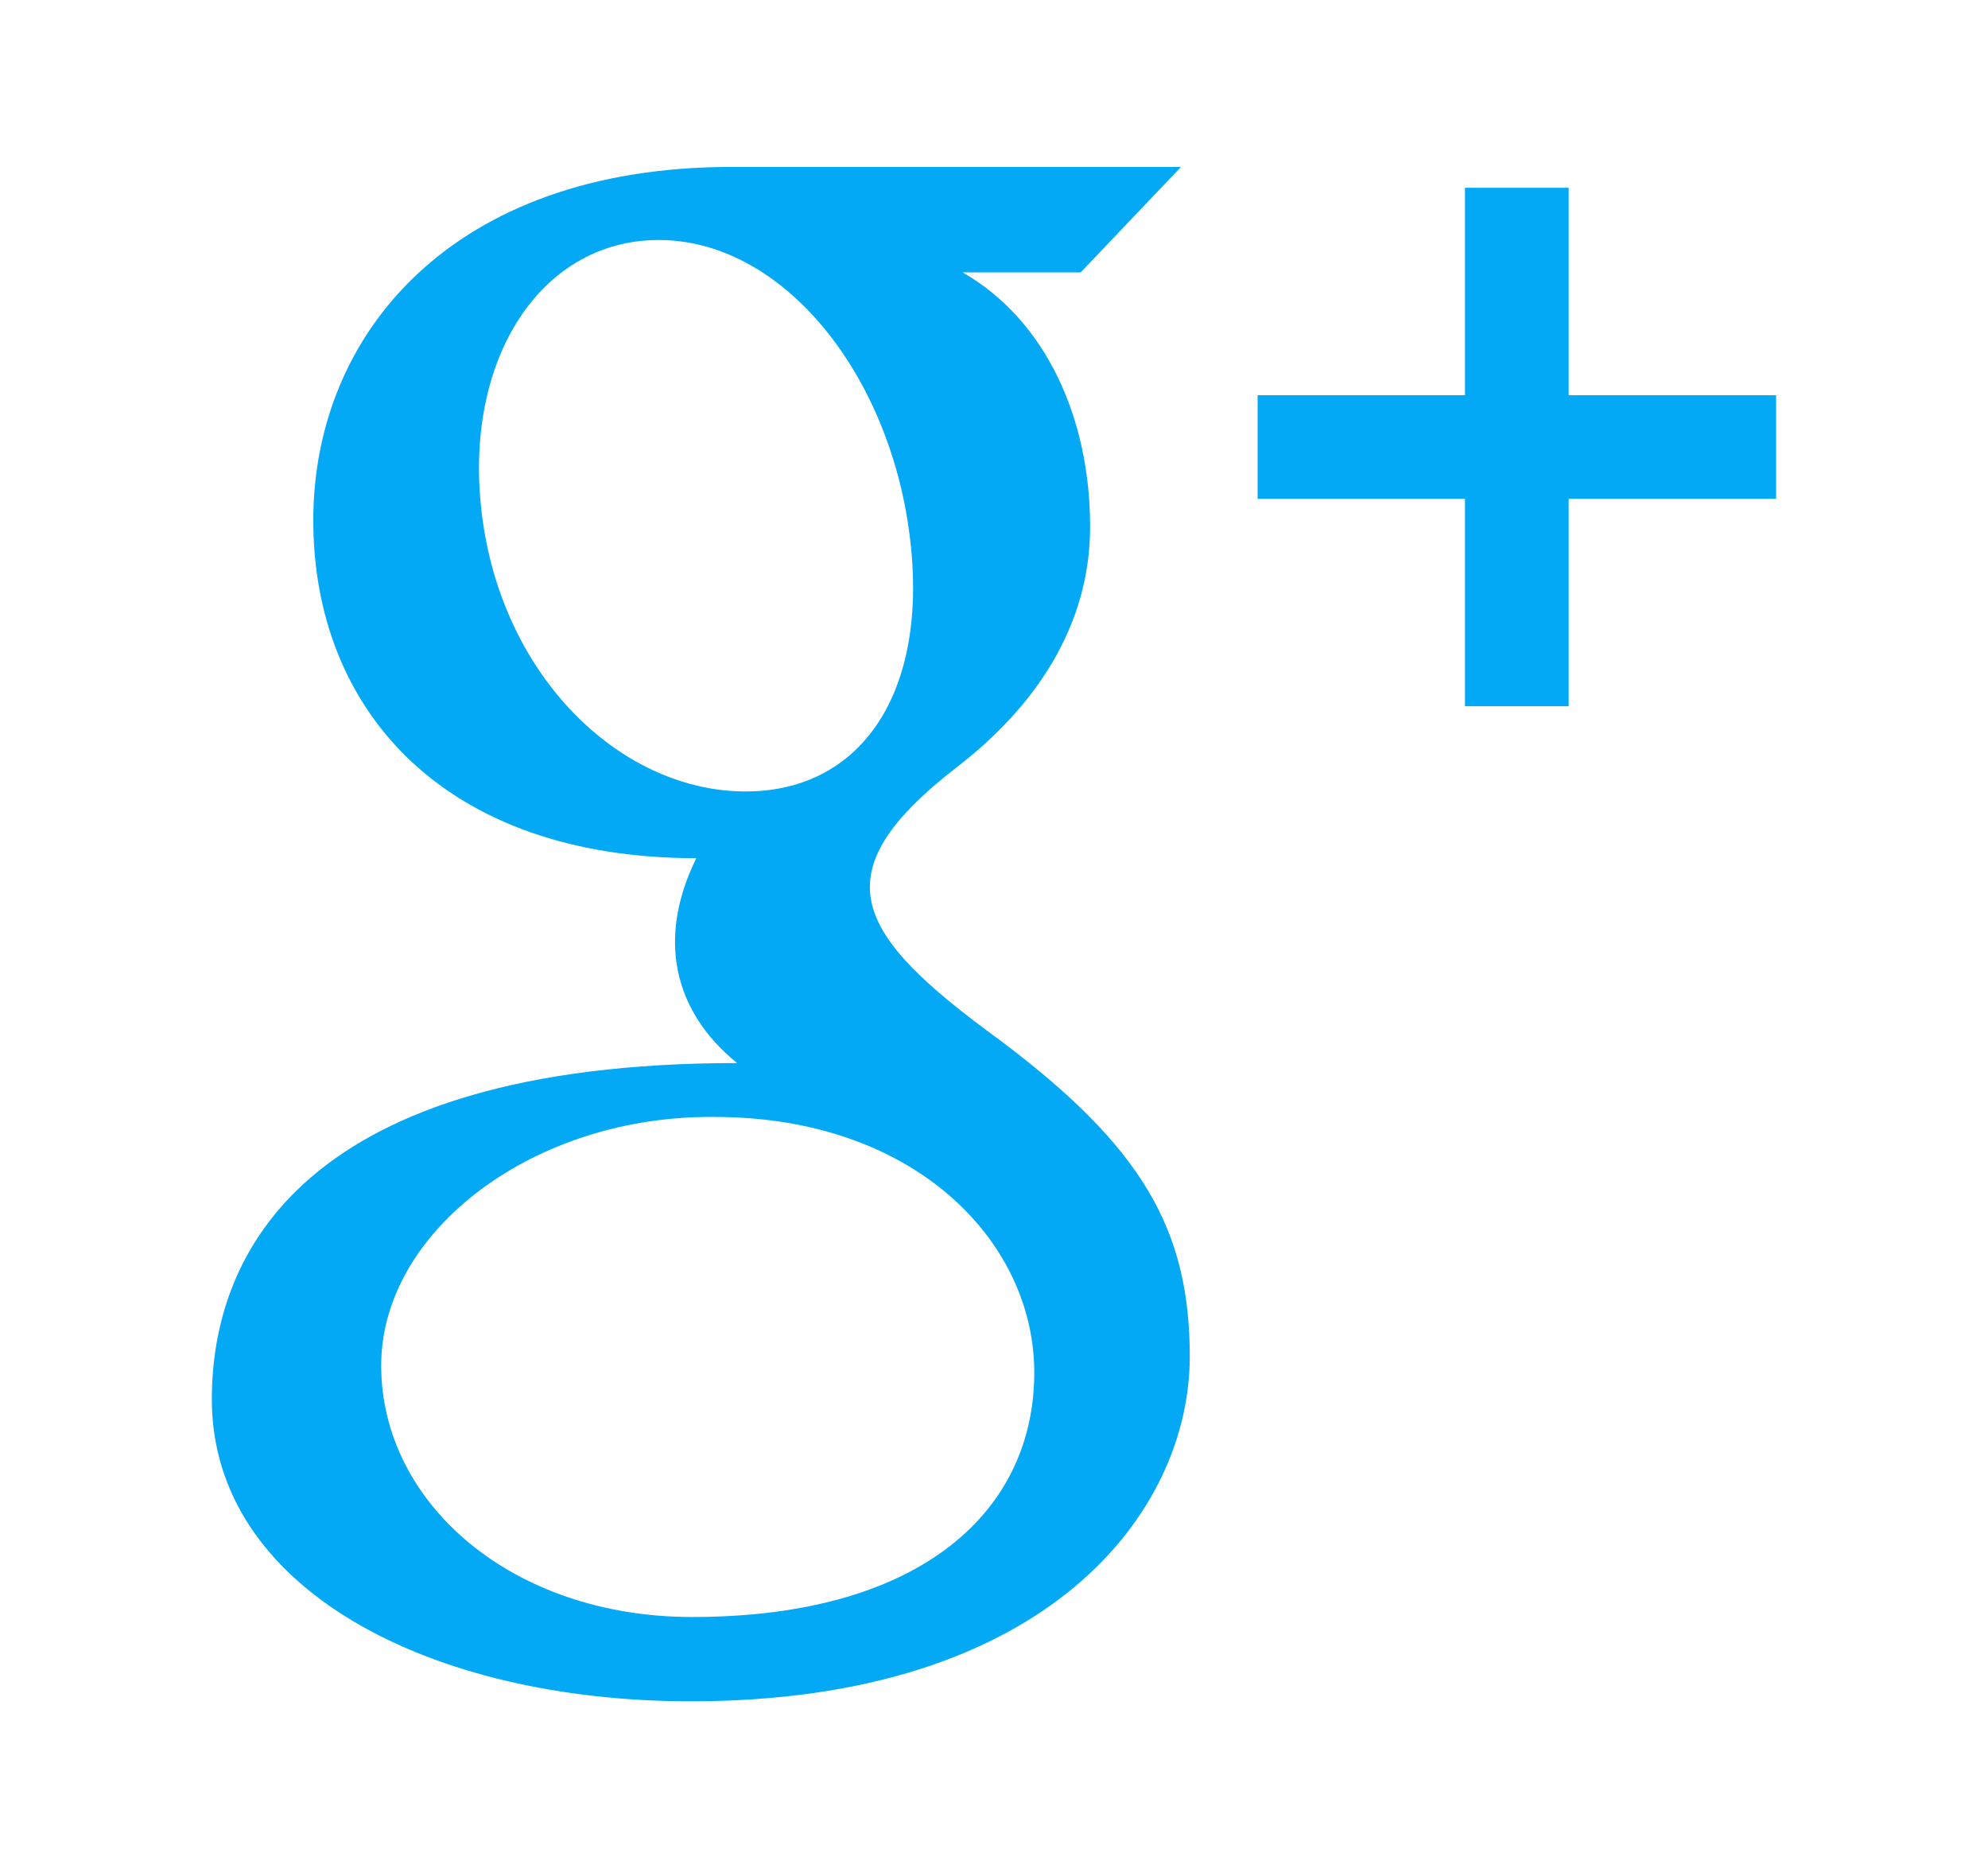 <?xml version="1.0" encoding="utf-8"?>
<!-- Generator: Adobe Illustrator 16.0.0, SVG Export Plug-In . SVG Version: 6.00 Build 0)  -->
<!DOCTYPE svg PUBLIC "-//W3C//DTD SVG 1.1//EN" "http://www.w3.org/Graphics/SVG/1.1/DTD/svg11.dtd">
<svg version="1.1" id="Layer_1" xmlns="http://www.w3.org/2000/svg" xmlns:xlink="http://www.w3.org/1999/xlink" x="0px" y="0px"
	 width="27.667px" height="26px" viewBox="0 0 27.667 26" enable-background="new 0 0 27.667 26" xml:space="preserve">
<g>
	<g id="google-plus-icon_2_">
		<path fill="#03A9F4" d="M24.718,6.942h-2.887v2.886h-1.443V6.942h-2.886V5.5h2.886V2.613h1.443V5.5h2.887V6.942z M16.558,18.879
			c0,2.163-1.975,4.797-6.944,4.797c-3.635,0-6.666-1.567-6.666-4.204c0-2.035,1.288-4.678,7.31-4.678
			c-0.895-0.728-1.113-1.747-0.567-2.851c-3.525,0-5.331-2.073-5.331-4.704c0-2.574,1.916-4.916,5.821-4.916
			c0.985,0,6.255,0,6.255,0l-1.396,1.468h-1.643c1.158,0.663,1.774,2.03,1.774,3.538c0,1.382-0.761,2.503-1.849,3.343
			c-1.929,1.491-1.436,2.324,0.586,3.798C15.9,15.962,16.558,17.115,16.558,18.879z M12.656,7.423
			c-0.289-2.215-1.732-4.031-3.418-4.082C7.552,3.292,6.42,4.986,6.712,7.201c0.291,2.215,1.894,3.761,3.58,3.812
			C11.977,11.062,12.948,9.637,12.656,7.423z M14.394,19.101c0-1.821-1.66-3.557-4.447-3.557c-2.514-0.028-4.642,1.587-4.642,3.459
			c0,1.91,1.813,3.5,4.327,3.5C12.843,22.503,14.394,21.011,14.394,19.101z"/>
	</g>
</g>
</svg>

